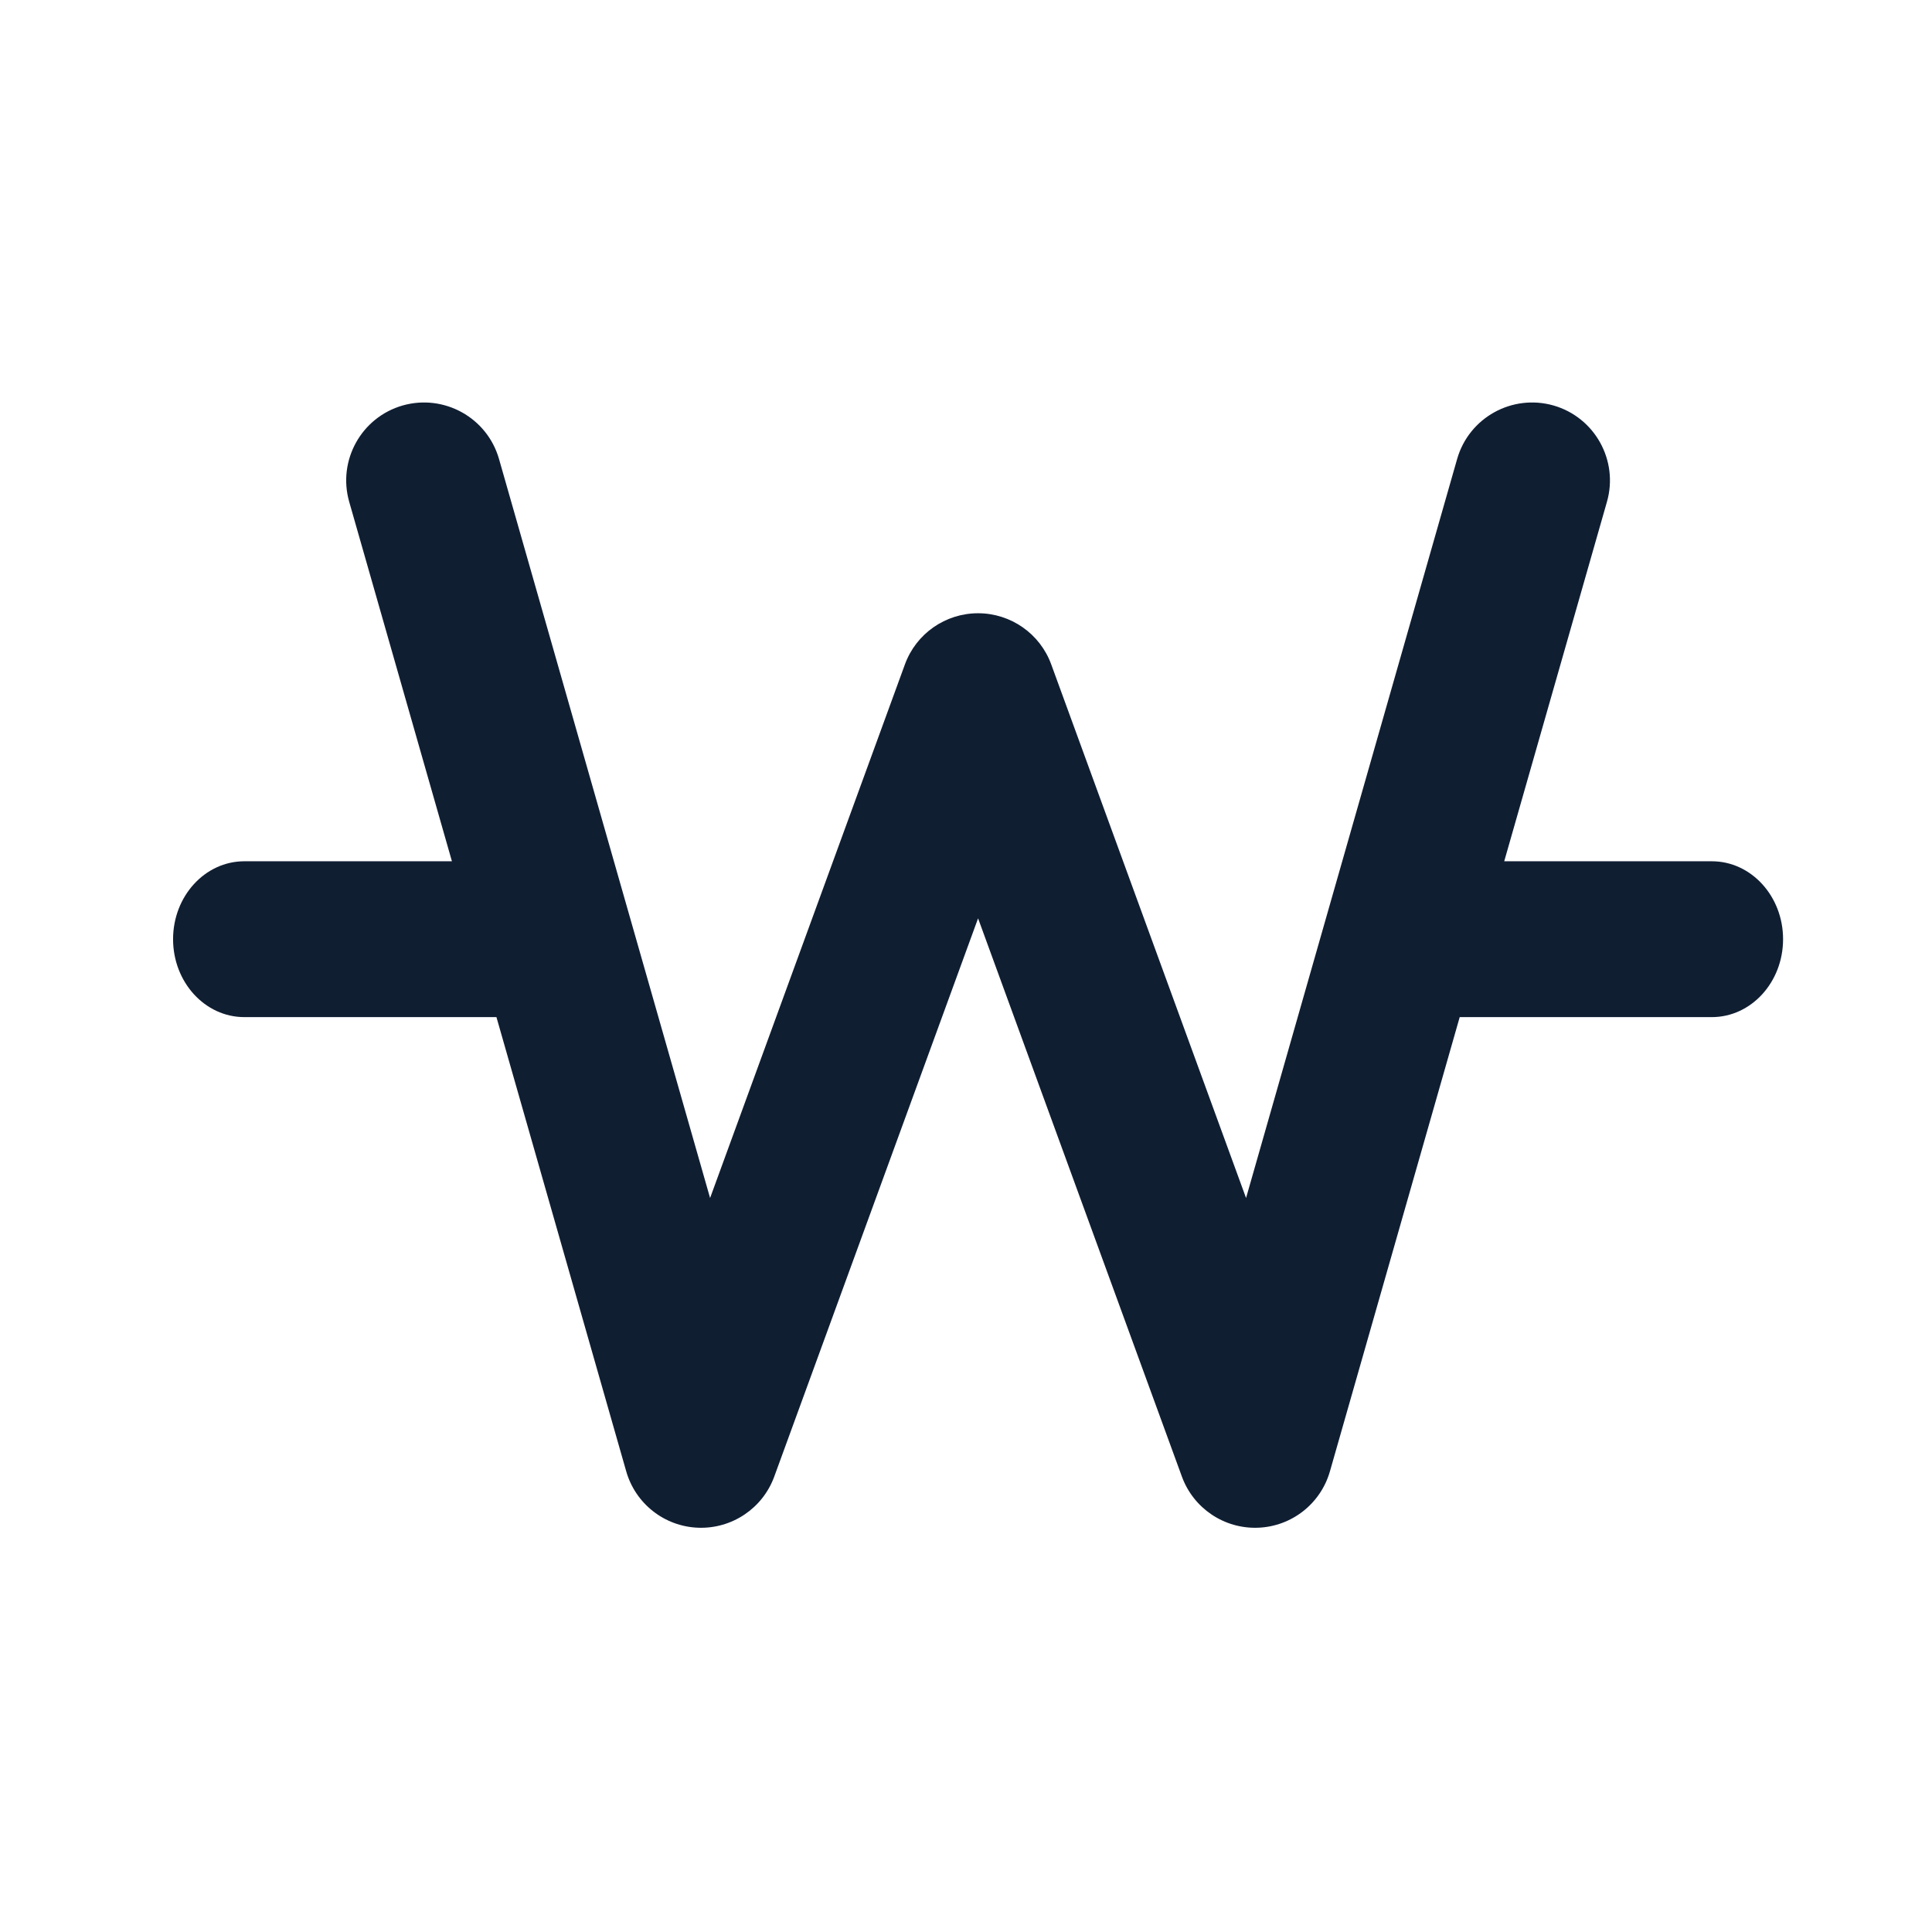 <svg width="24" height="24" viewBox="0 0 24 24" fill="none" xmlns="http://www.w3.org/2000/svg">
<path fill-rule="evenodd" clip-rule="evenodd" d="M5.002 5.037C5.516 4.891 6.052 5.188 6.199 5.702L8.821 14.882L11.241 8.254C11.38 7.872 11.743 7.618 12.15 7.618C12.556 7.618 12.92 7.872 13.059 8.254L15.479 14.882L18.101 5.702C18.248 5.188 18.784 4.891 19.298 5.037C19.811 5.184 20.109 5.72 19.962 6.234L18.686 10.699H21.265C21.754 10.699 22.15 11.133 22.15 11.667C22.15 12.201 21.754 12.635 21.265 12.635H18.133L16.521 18.277C16.406 18.68 16.045 18.963 15.626 18.978C15.207 18.993 14.826 18.737 14.682 18.343L12.15 11.408L9.618 18.343C9.474 18.737 9.093 18.993 8.674 18.978C8.255 18.963 7.894 18.68 7.779 18.277L6.167 12.635H3.035C2.546 12.635 2.15 12.201 2.15 11.667C2.15 11.133 2.546 10.699 3.035 10.699H5.614L4.338 6.234C4.191 5.72 4.489 5.184 5.002 5.037Z" fill="#101E32"/>
</svg>
